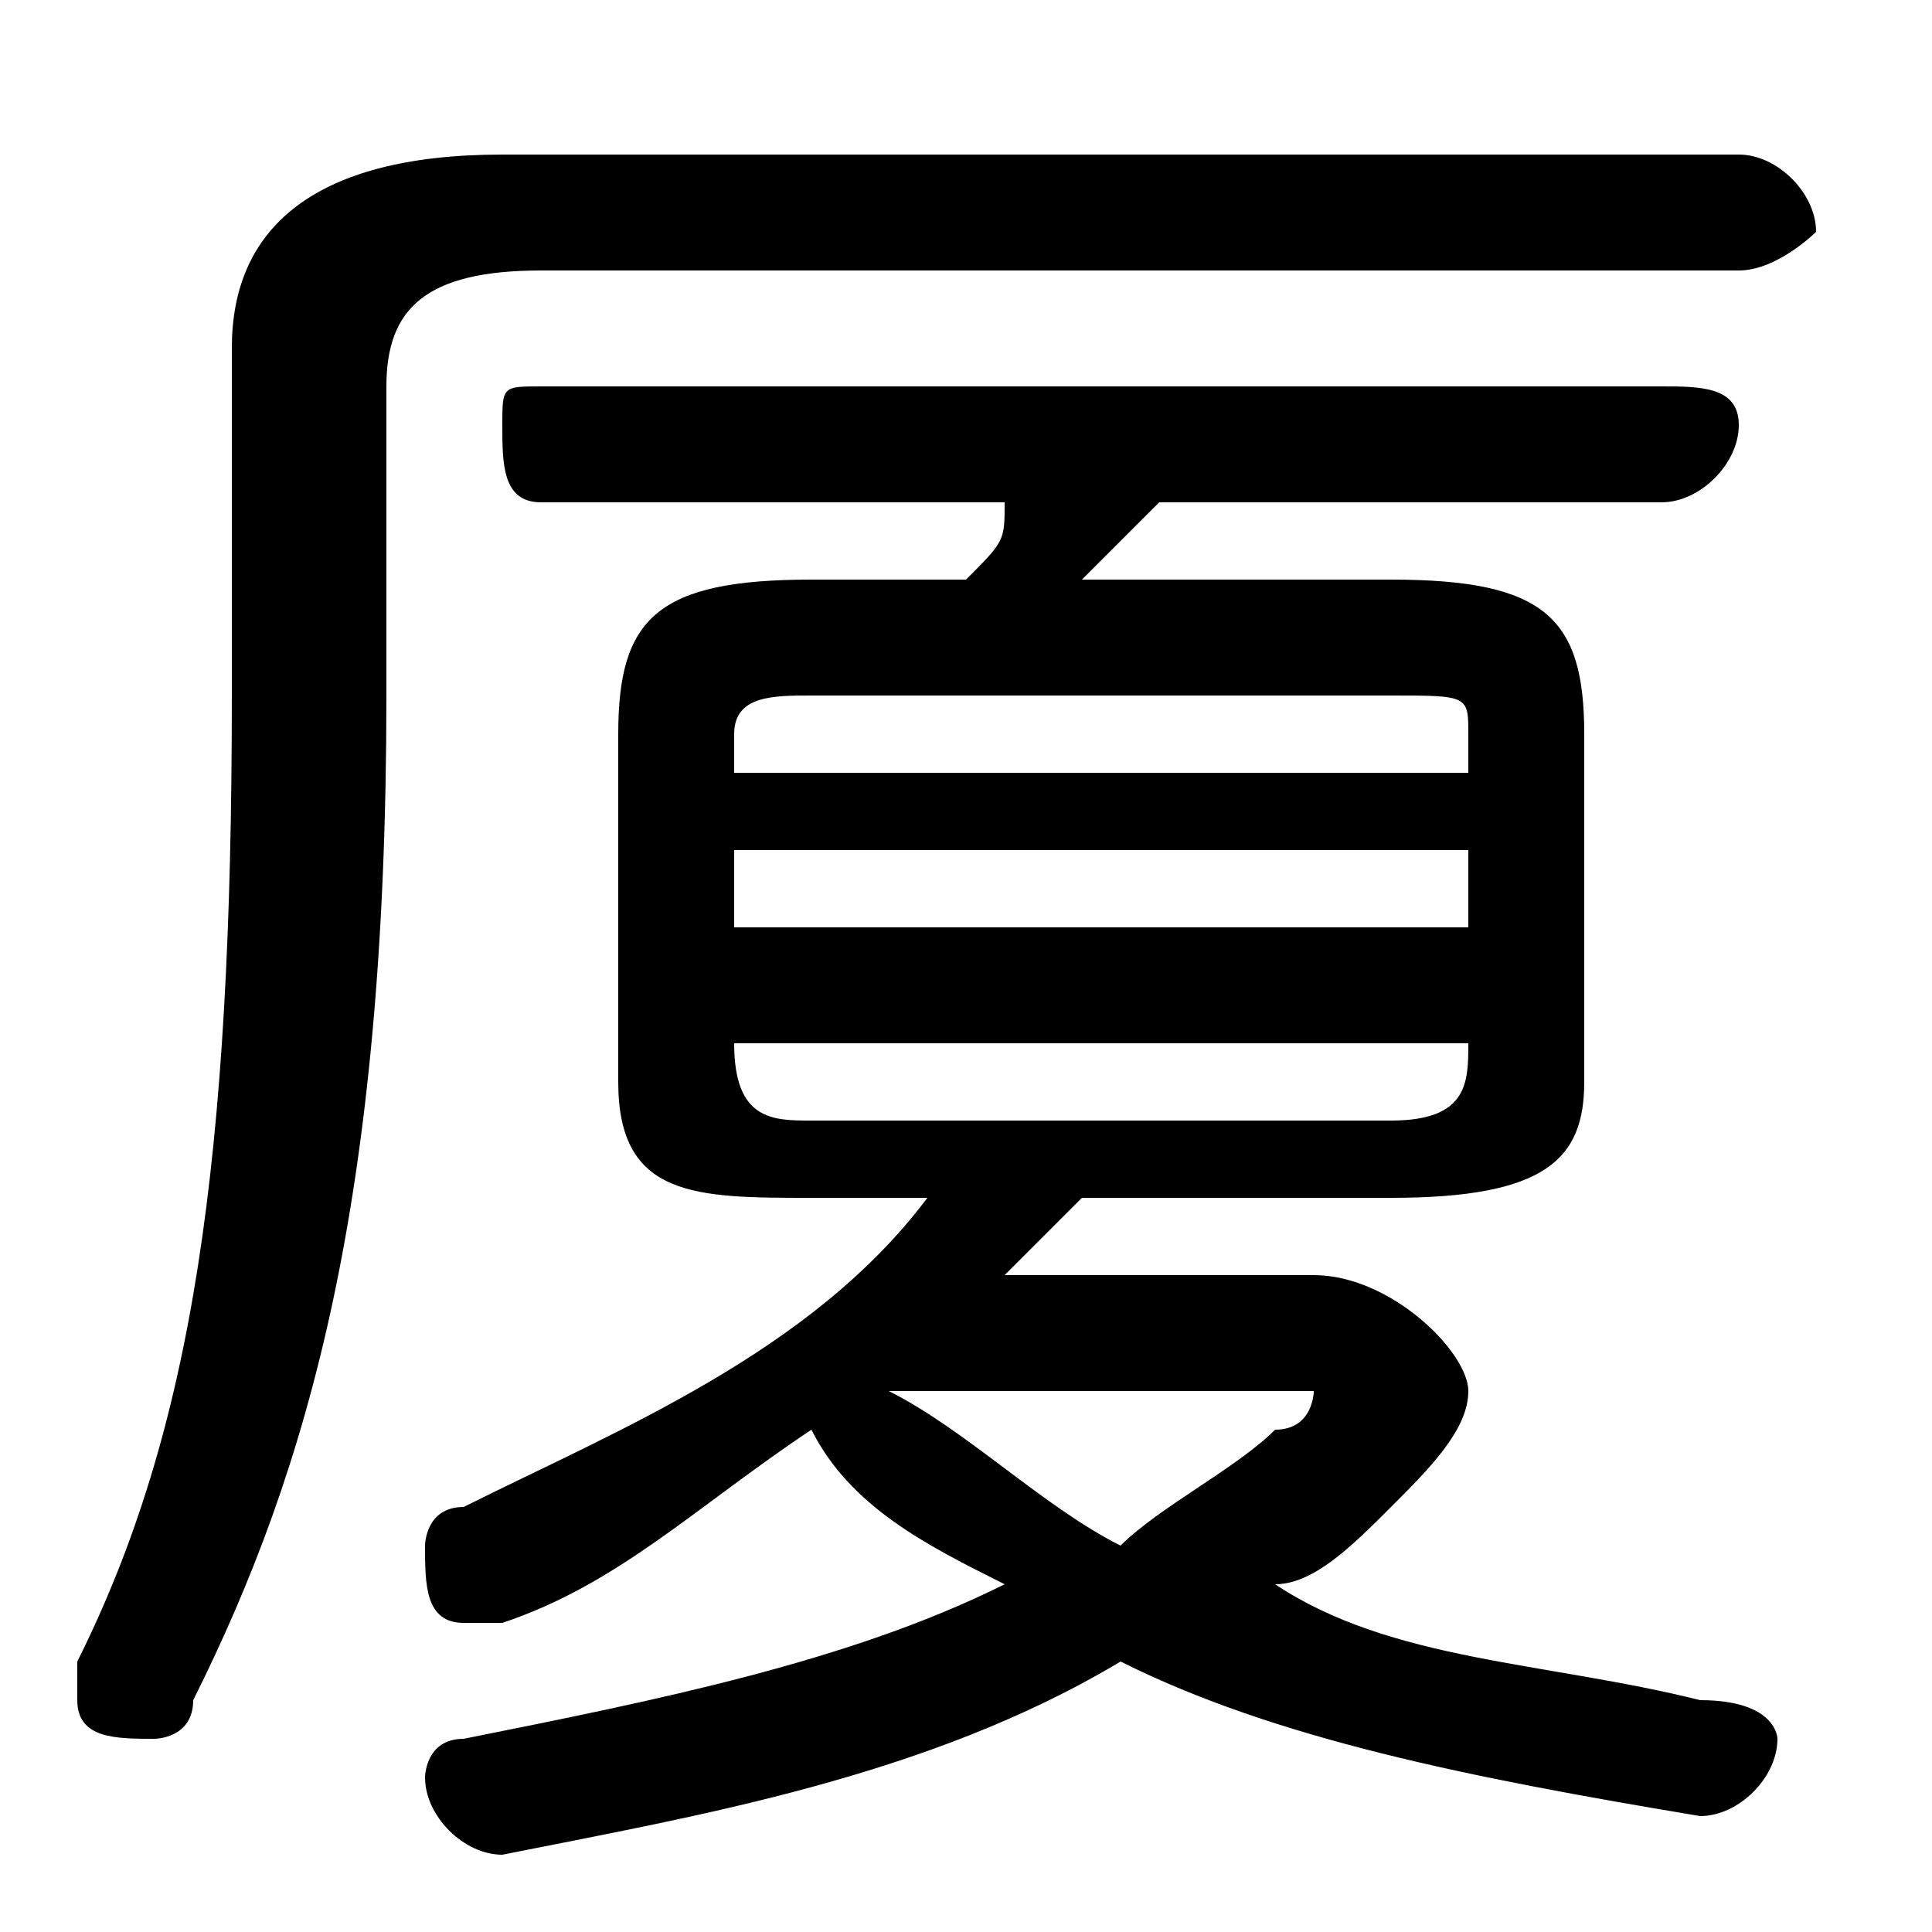 <svg xmlns="http://www.w3.org/2000/svg" viewBox="0 -44.0 50.0 50.0">
    <rect x="0" y="-44.0" width="50.0" height="50.0" fill="#808080" stroke="none"/>
    <g transform="scale(1, -1)">
        <!-- ボディの枠 -->
        <rect x="0" y="-6.0" width="50.0" height="50.0"
            stroke="white" fill="white"/>
        <!-- グリフ座標系の原点 -->
        <circle cx="0" cy="0" r="5" fill="white"/>
        <!-- グリフのアウトライン -->
        <g style="fill:black;stroke:#000000;stroke-width:0;stroke-linecap:round;stroke-linejoin:round;">
        <path d="M 24.0 13.0 C 21.0 9.0 16.0 7.0 12.0 5.0 C 11.0 5.0 11.0 4.0 11.0 4.0 C 11.0 3.0 11.0 2.0 12.0 2.0 C 13.0 2.0 13.0 2.0 13.0 2.0 C 16.0 3.0 18.0 5.0 21.0 7.0 C 22.0 5.0 24.0 4.0 26.0 3.0 C 22.0 1.0 17.0 -0.0 12.0 -1.0 C 11.0 -1.0 11.0 -2.0 11.0 -2.0 C 11.0 -3.0 12.0 -4.0 13.0 -4.0 C 18.0 -3.0 24.0 -2.0 29.0 1.0 C 33.0 -1.0 38.0 -2.0 44.0 -3.0 C 45.0 -3.0 46.0 -2.0 46.0 -1.0 C 46.0 -1.0 46.0 0.0 44.0 0.0 C 40.0 1.0 36.0 1.0 33.0 3.0 C 34.0 3.0 35.0 4.0 36.0 5.0 C 37.0 6.0 38.0 7.0 38.0 8.0 C 38.0 9.0 36.0 11.0 34.0 11.0 L 26.0 11.0 C 26.0 11.0 27.0 12.0 28.0 13.0 L 36.0 13.0 C 40.0 13.0 41.0 14.0 41.0 16.0 L 41.0 25.0 C 41.0 28.0 40.0 29.0 36.0 29.0 L 28.0 29.0 C 29.0 30.0 29.0 30.0 30.0 31.0 L 43.0 31.0 C 44.0 31.0 45.0 32.0 45.0 33.0 C 45.0 34.0 44.0 34.0 43.0 34.0 L 14.0 34.0 C 13.0 34.0 13.0 34.0 13.0 33.0 C 13.0 32.0 13.0 31.0 14.0 31.0 L 26.0 31.0 C 26.0 30.0 26.0 30.0 25.0 29.0 L 21.0 29.0 C 17.0 29.0 16.0 28.0 16.0 25.0 L 16.0 16.0 C 16.0 13.0 18.0 13.0 21.0 13.0 Z M 21.0 15.0 C 20.0 15.0 19.0 15.0 19.0 17.0 L 19.0 17.0 L 38.0 17.0 L 38.0 17.0 C 38.0 16.0 38.0 15.0 36.0 15.0 Z M 33.0 8.0 C 33.0 8.0 34.0 8.0 34.0 8.0 C 34.0 8.0 34.0 7.0 33.0 7.0 C 32.0 6.0 30.0 5.0 29.0 4.0 C 27.0 5.0 25.0 7.0 23.0 8.0 Z M 19.0 22.0 L 38.0 22.0 L 38.0 20.0 L 19.0 20.0 Z M 38.0 24.0 L 19.0 24.0 L 19.0 25.0 C 19.0 26.0 20.0 26.0 21.0 26.0 L 36.0 26.0 C 38.0 26.0 38.0 26.0 38.0 25.0 Z M 13.0 40.0 C 8.0 40.0 6.0 38.0 6.0 35.0 L 6.0 26.0 C 6.0 14.0 5.0 7.0 2.0 1.0 C 2.0 1.0 2.0 1.0 2.0 0.0 C 2.0 -1.0 3.0 -1.0 4.0 -1.0 C 4.0 -1.0 5.0 -1.0 5.0 -0.0 C 8.0 6.0 10.0 13.0 10.0 26.0 L 10.0 34.0 C 10.0 36.0 11.0 37.0 14.0 37.0 L 45.0 37.0 C 46.0 37.0 47.0 38.0 47.0 38.0 C 47.0 39.0 46.0 40.0 45.0 40.0 Z"/>
    </g>
    </g>
</svg>
